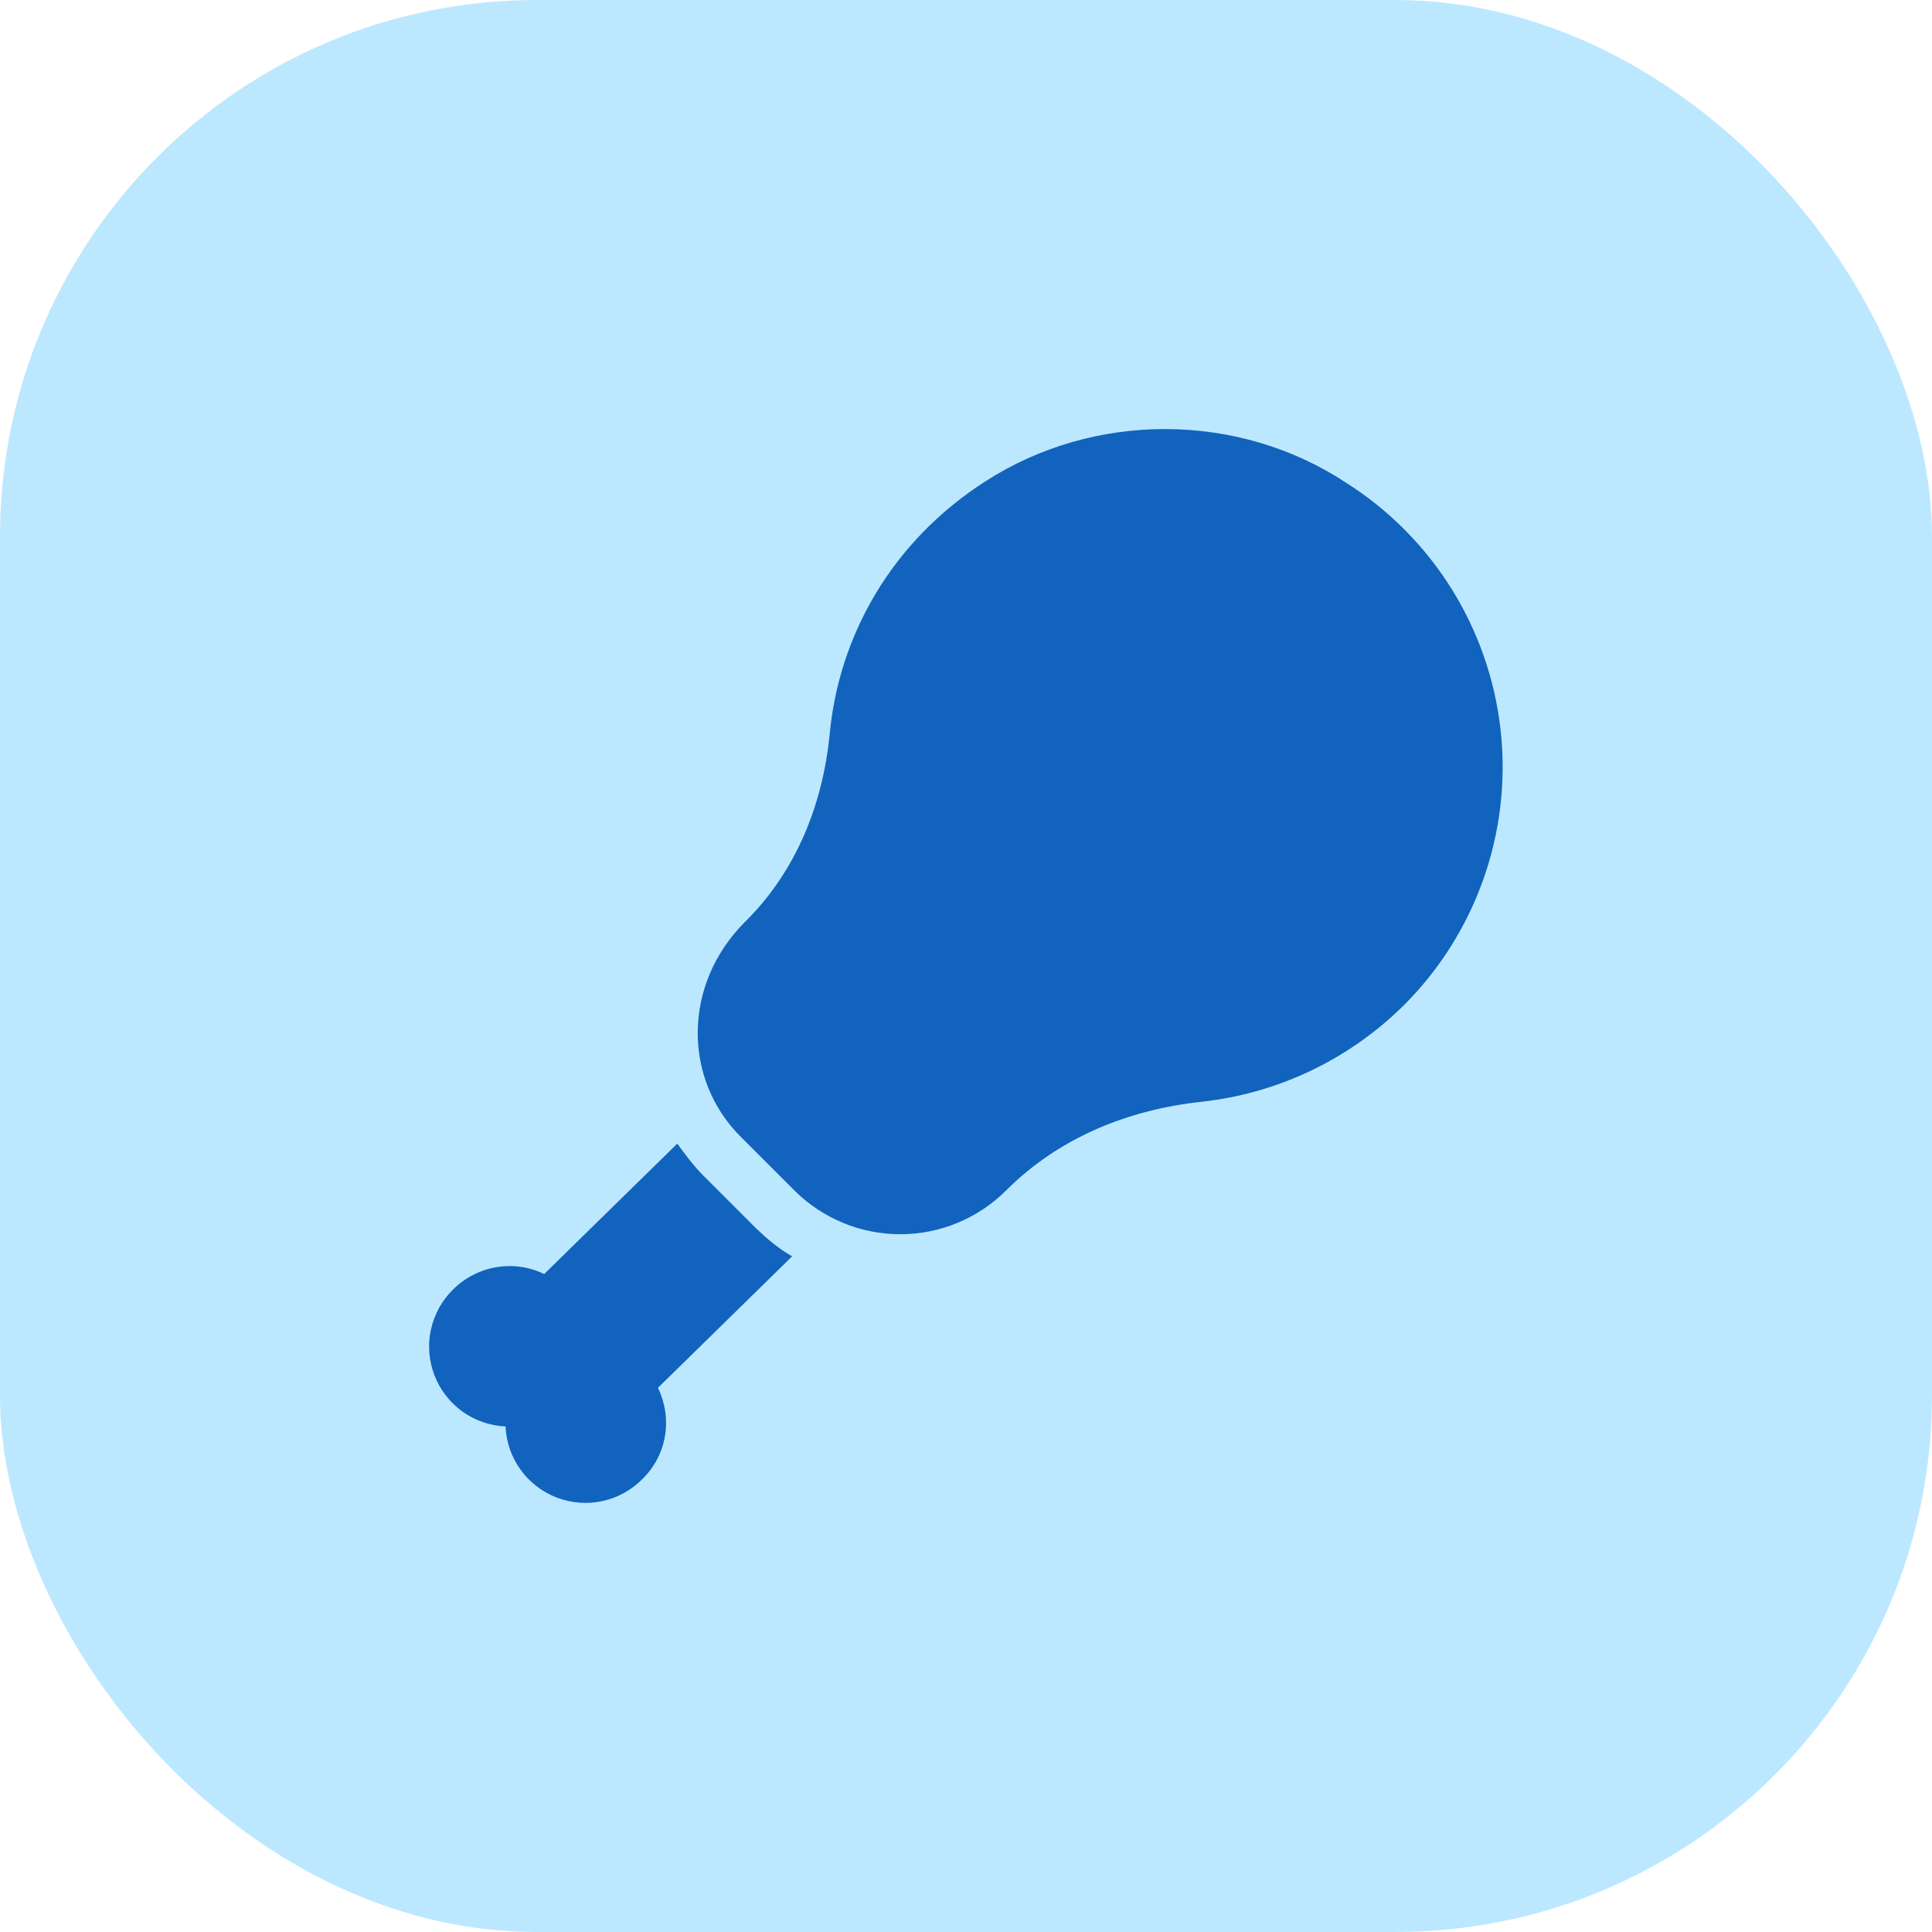 <svg width="36" height="36" viewBox="0 0 36 36" fill="none" xmlns="http://www.w3.org/2000/svg">
<rect width="36" height="36" rx="10" fill="#BCE8FF"/>
<path d="M26.16 18.73C26.825 18.066 27.332 17.261 27.644 16.374C27.956 15.488 28.065 14.542 27.962 13.608C27.859 12.674 27.548 11.775 27.051 10.977C26.553 10.18 25.884 9.504 25.09 9C23.08 7.67 20.39 7.66 18.36 8.97C16.6 10.1 15.63 11.86 15.46 13.68C15.33 15 14.83 16.23 13.91 17.15L13.88 17.18C12.72 18.34 12.72 20.11 13.81 21.19L14.8 22.18C15.324 22.704 16.034 22.998 16.775 22.998C17.516 22.998 18.226 22.704 18.75 22.18C19.72 21.21 21 20.68 22.39 20.53C23.76 20.38 25.1 19.78 26.16 18.73ZM12.26 25.86C12.53 26.42 12.44 27.1 11.97 27.56C11.766 27.767 11.507 27.91 11.223 27.971C10.94 28.032 10.645 28.009 10.374 27.905C10.103 27.801 9.869 27.62 9.699 27.385C9.53 27.15 9.433 26.87 9.42 26.58C9.13 26.567 8.85 26.47 8.615 26.301C8.38 26.131 8.199 25.897 8.095 25.626C7.991 25.355 7.968 25.06 8.029 24.777C8.091 24.493 8.233 24.234 8.44 24.03C8.9 23.57 9.59 23.47 10.14 23.74L12.62 21.31C12.76 21.5 12.92 21.72 13.1 21.9L14.09 22.89C14.3 23.09 14.5 23.26 14.76 23.41L12.26 25.86Z" fill="#1163BD"/>
</svg>
